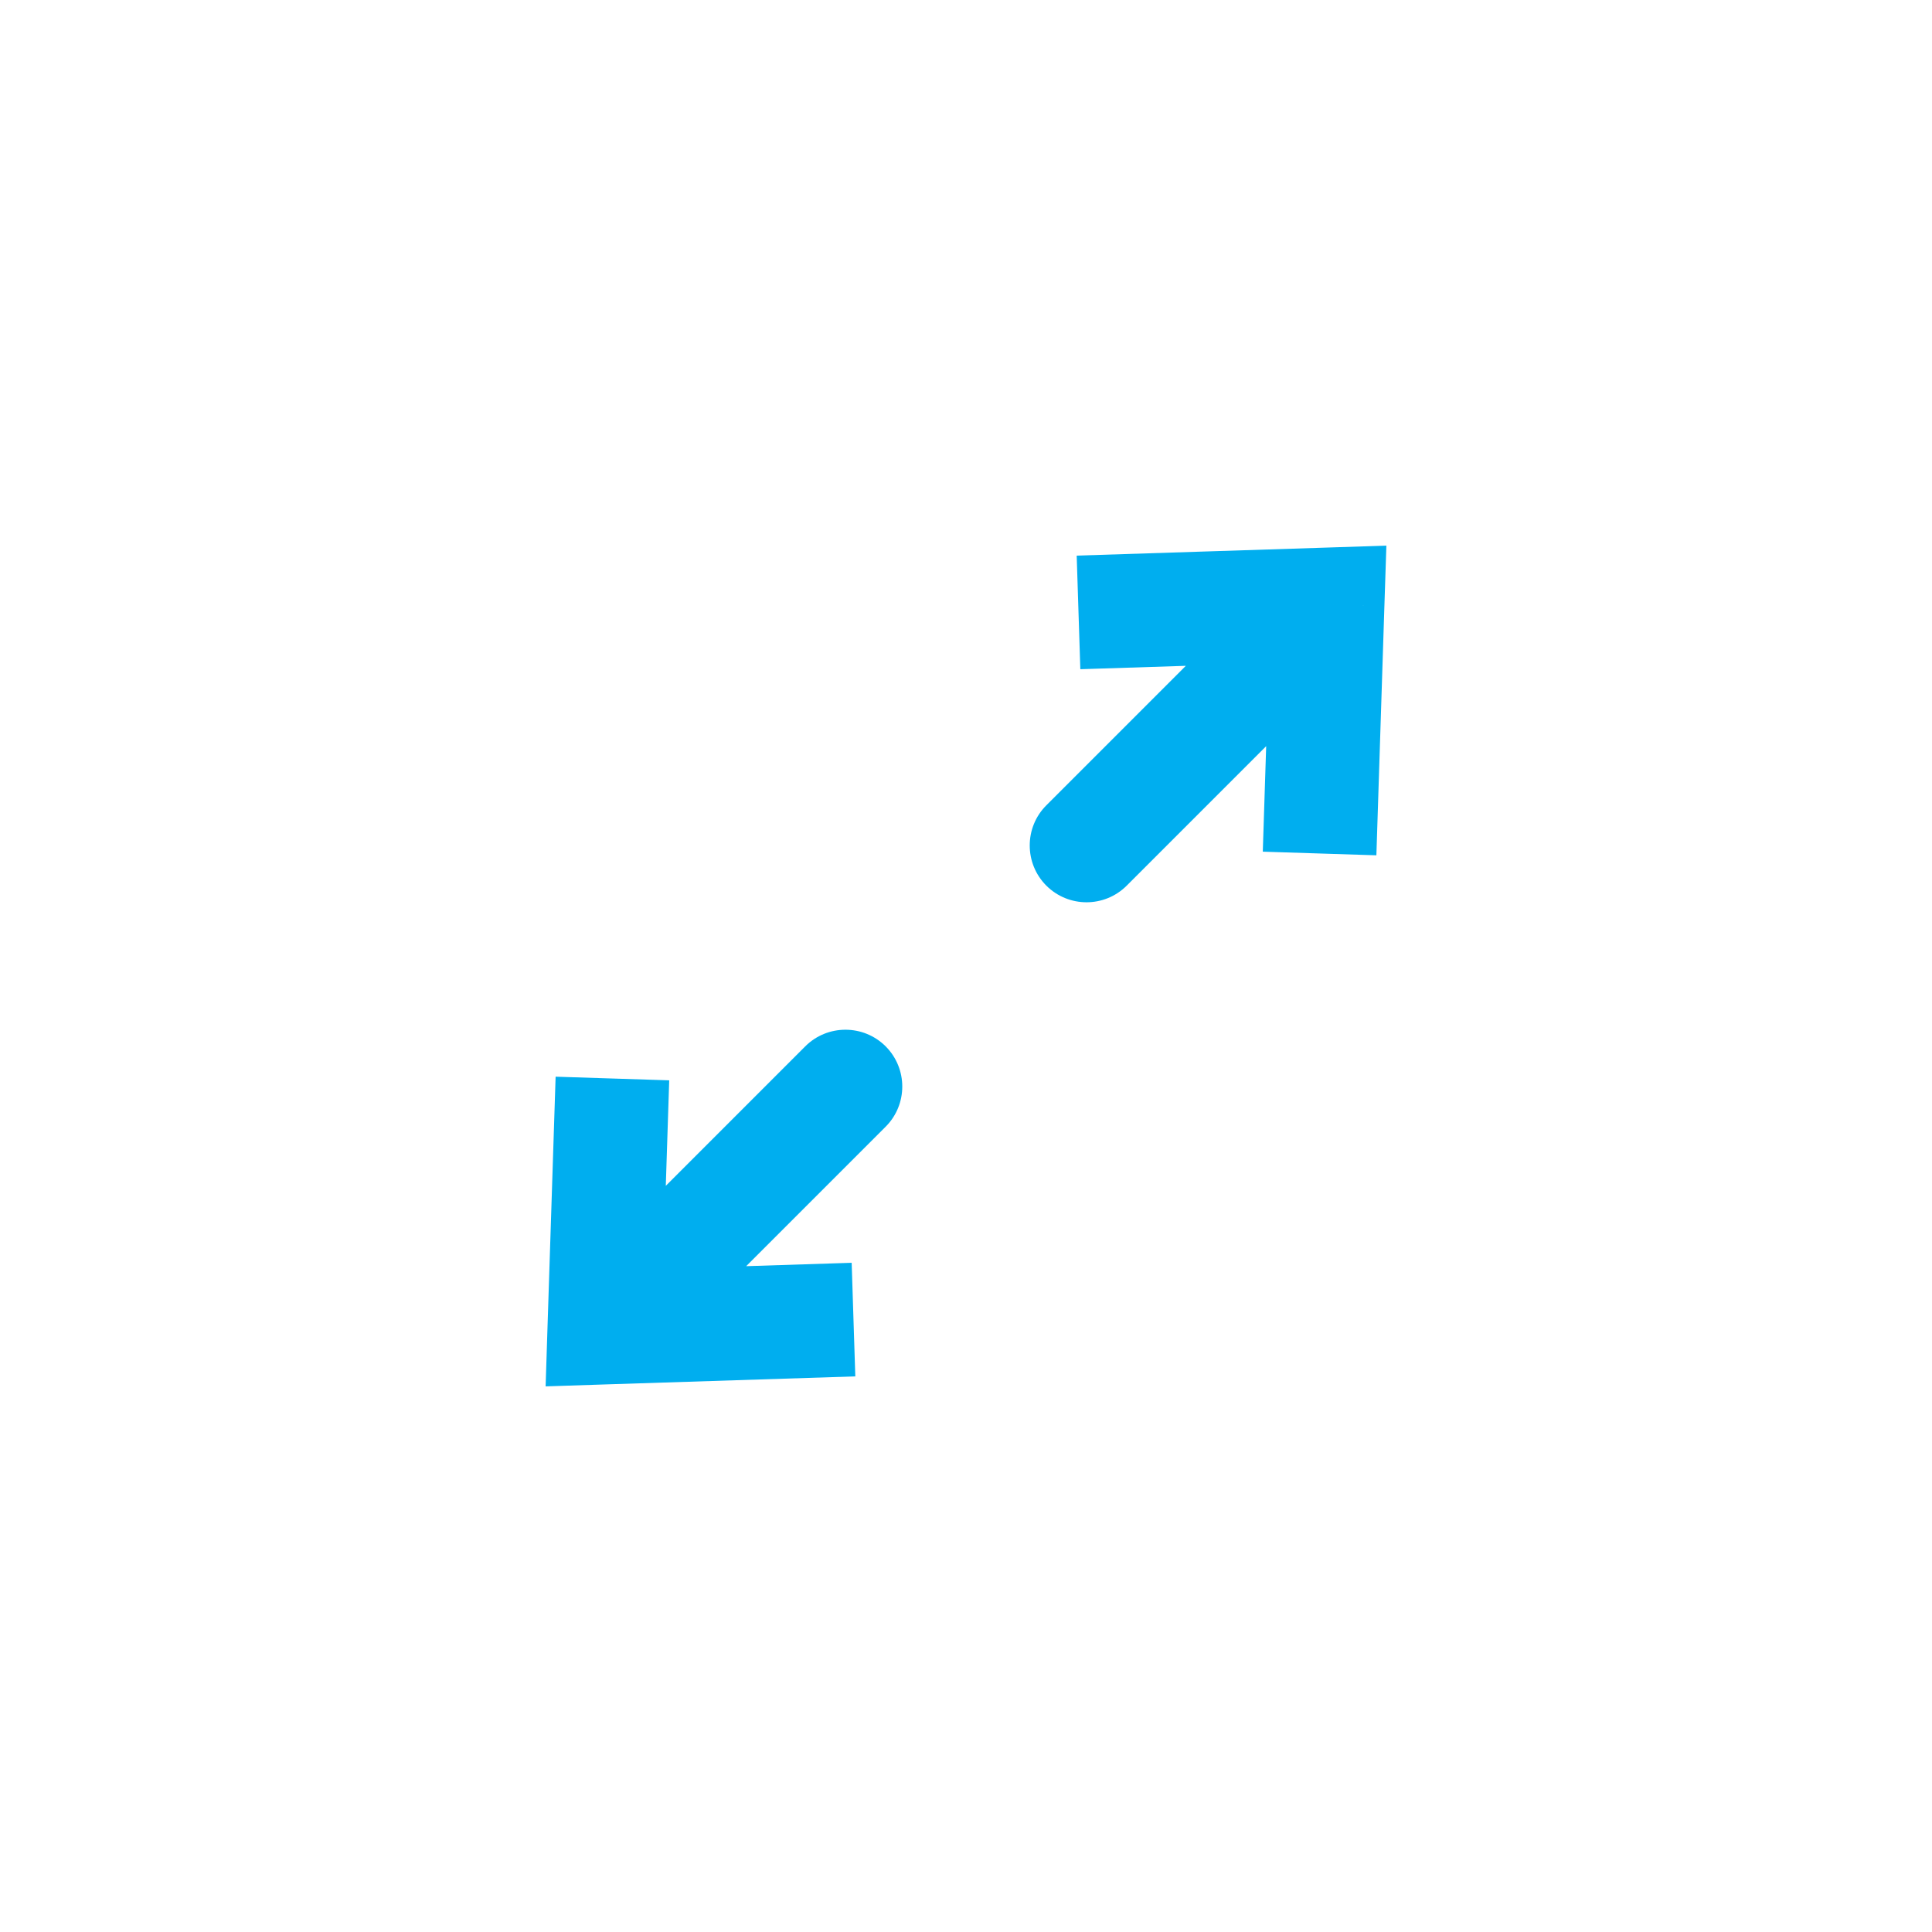 <svg width="34" height="34" viewBox="0 0 34 34" fill="none" xmlns="http://www.w3.org/2000/svg">
<path d="M23.364 10.636L24.363 10.668L24.398 9.602L23.332 9.637L23.364 10.636ZM18.414 14.172C18.024 14.562 18.024 15.195 18.414 15.586C18.805 15.976 19.438 15.976 19.828 15.586L18.414 14.172ZM24.222 15.052L24.363 10.668L22.364 10.604L22.223 14.988L24.222 15.052ZM23.332 9.637L18.948 9.778L19.012 11.777L23.396 11.636L23.332 9.637ZM22.657 9.929L18.414 14.172L19.828 15.586L24.071 11.343L22.657 9.929Z" fill="#00AEEF"/>
<path d="M10.636 23.364L10.668 24.363L9.602 24.398L9.636 23.332L10.636 23.364ZM14.171 18.414C14.562 18.024 15.195 18.024 15.586 18.414C15.976 18.805 15.976 19.438 15.586 19.828L14.171 18.414ZM15.052 24.222L10.668 24.363L10.604 22.364L14.988 22.223L15.052 24.222ZM9.636 23.332L9.778 18.948L11.777 19.012L11.635 23.396L9.636 23.332ZM9.929 22.657L14.171 18.414L15.586 19.828L11.343 24.071L9.929 22.657Z" fill="#00AEEF"/>
</svg>
